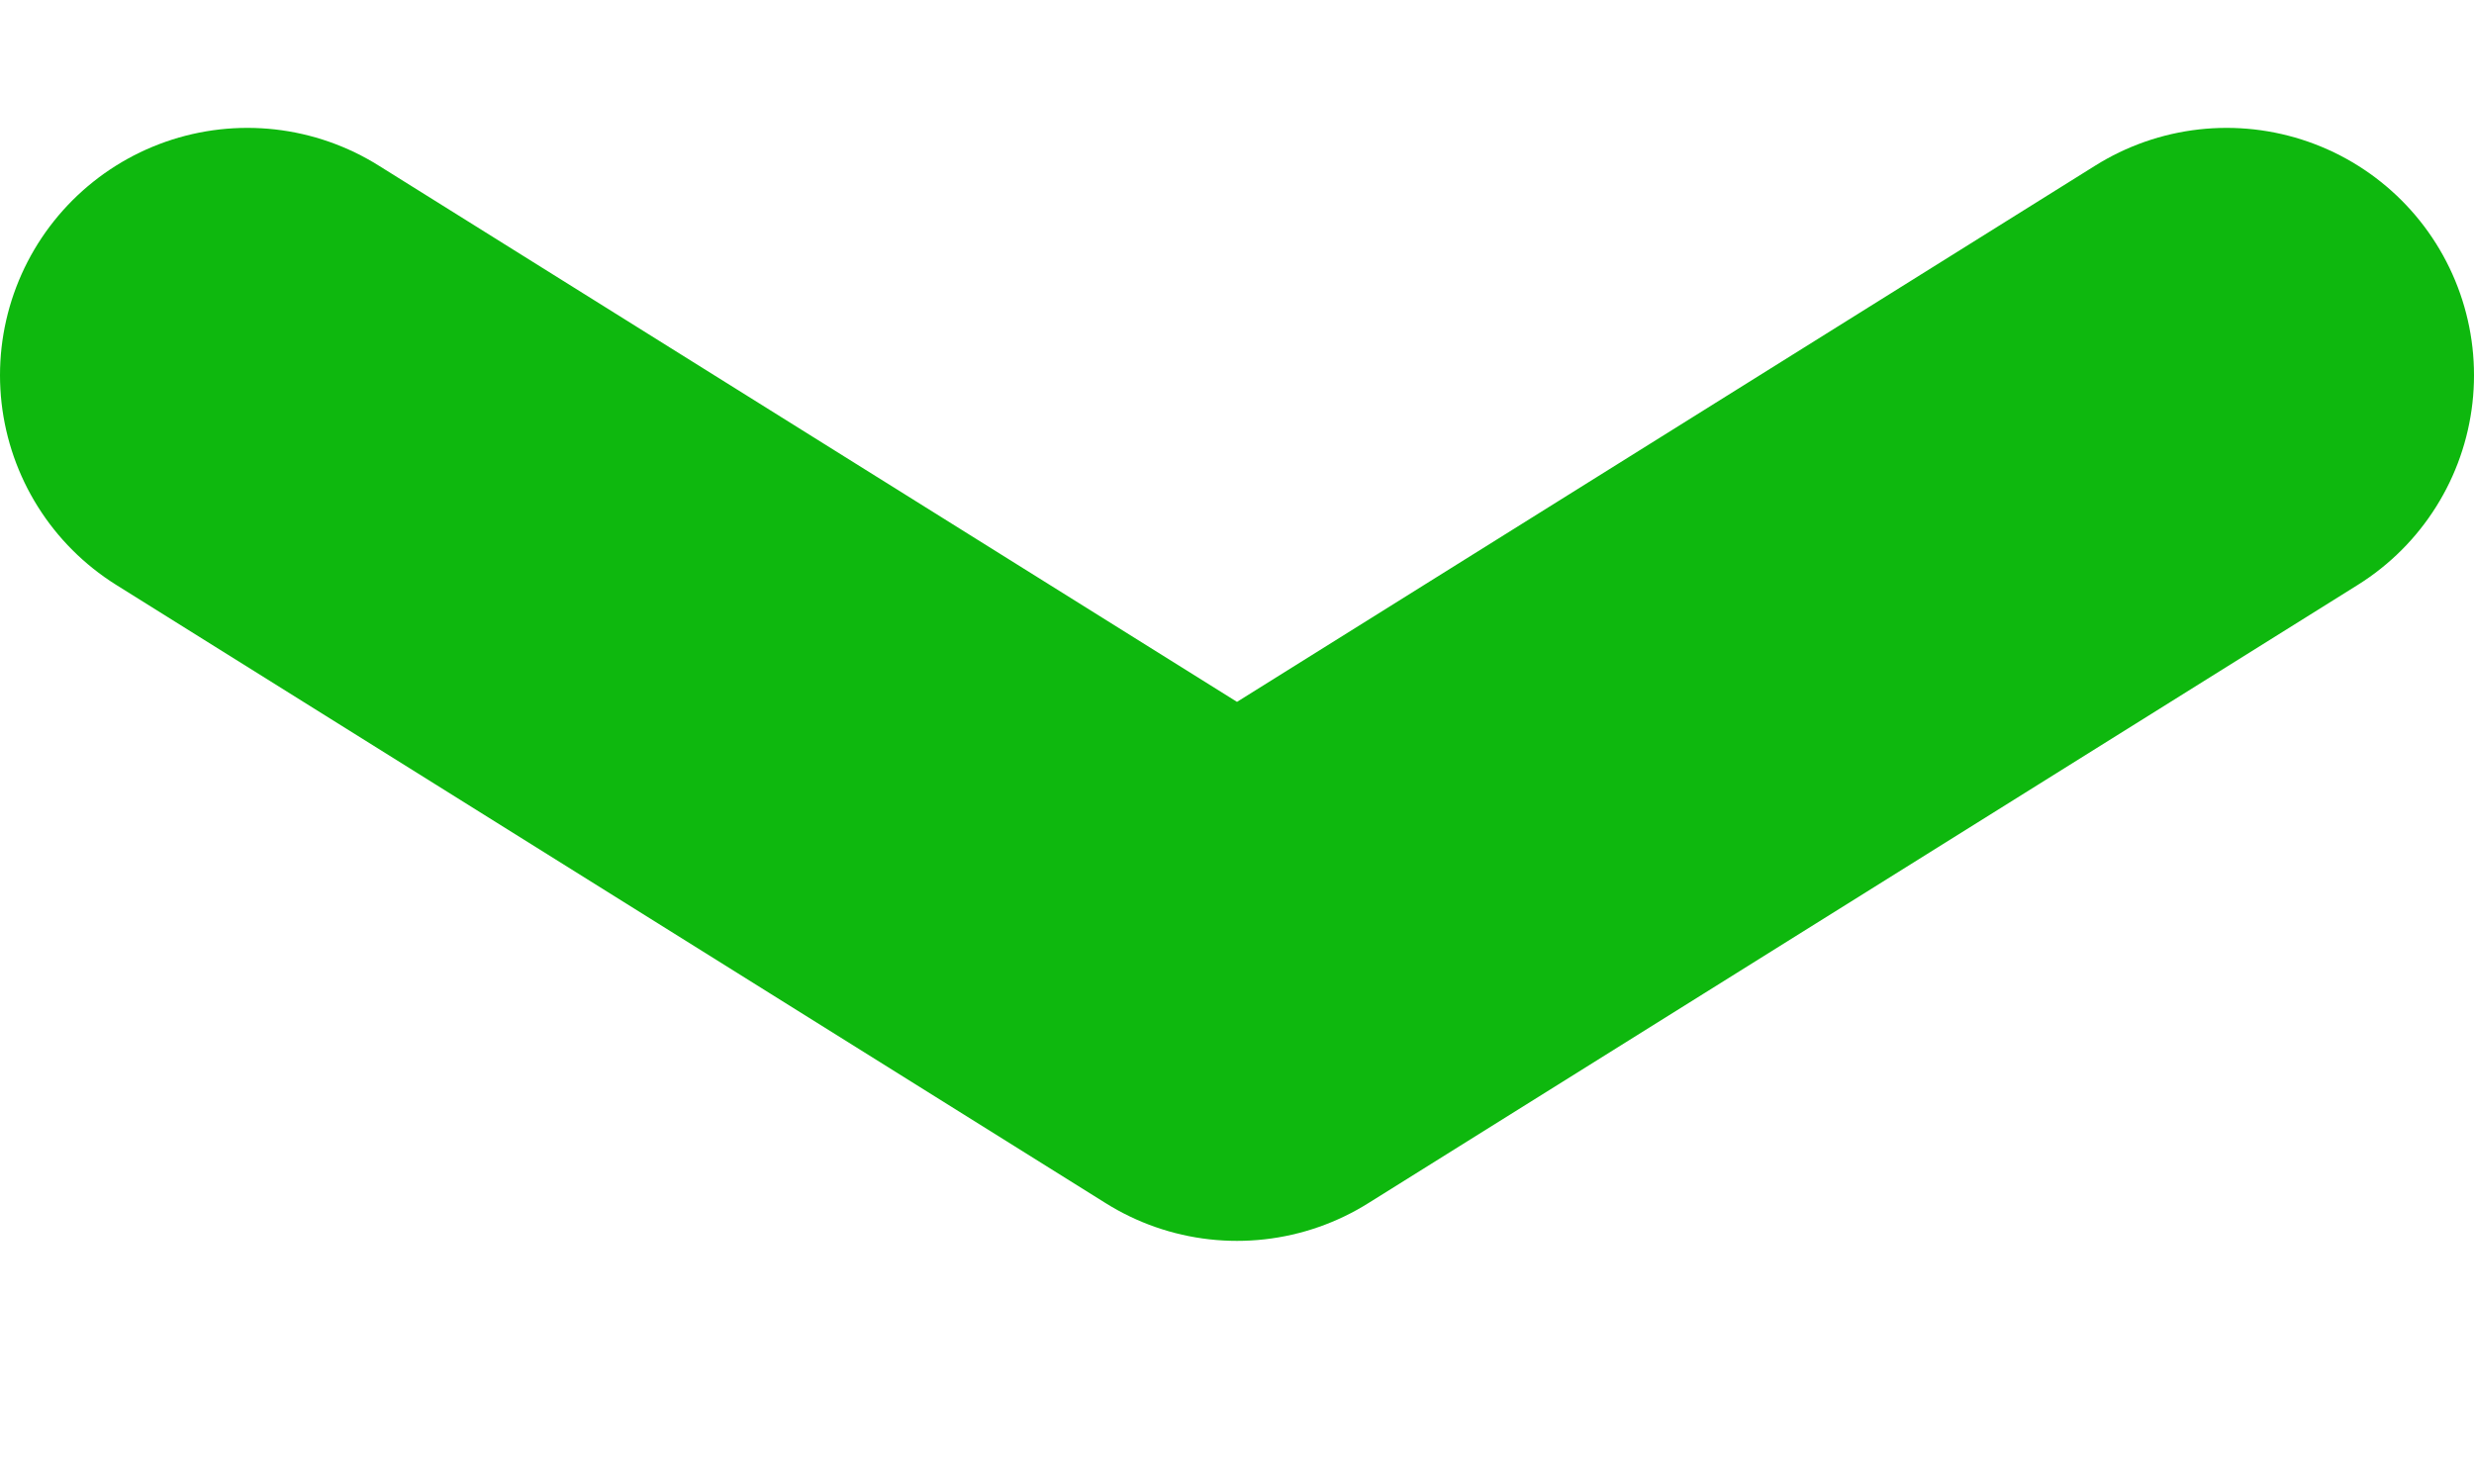 <svg width="10" height="6" viewBox="0 0 10 6" fill="none" xmlns="http://www.w3.org/2000/svg">
<path d="M1 1.517L5 4.017L9 1.517" stroke="#0EB80E" stroke-width="2" stroke-linecap="round" stroke-linejoin="round"/>
</svg>
